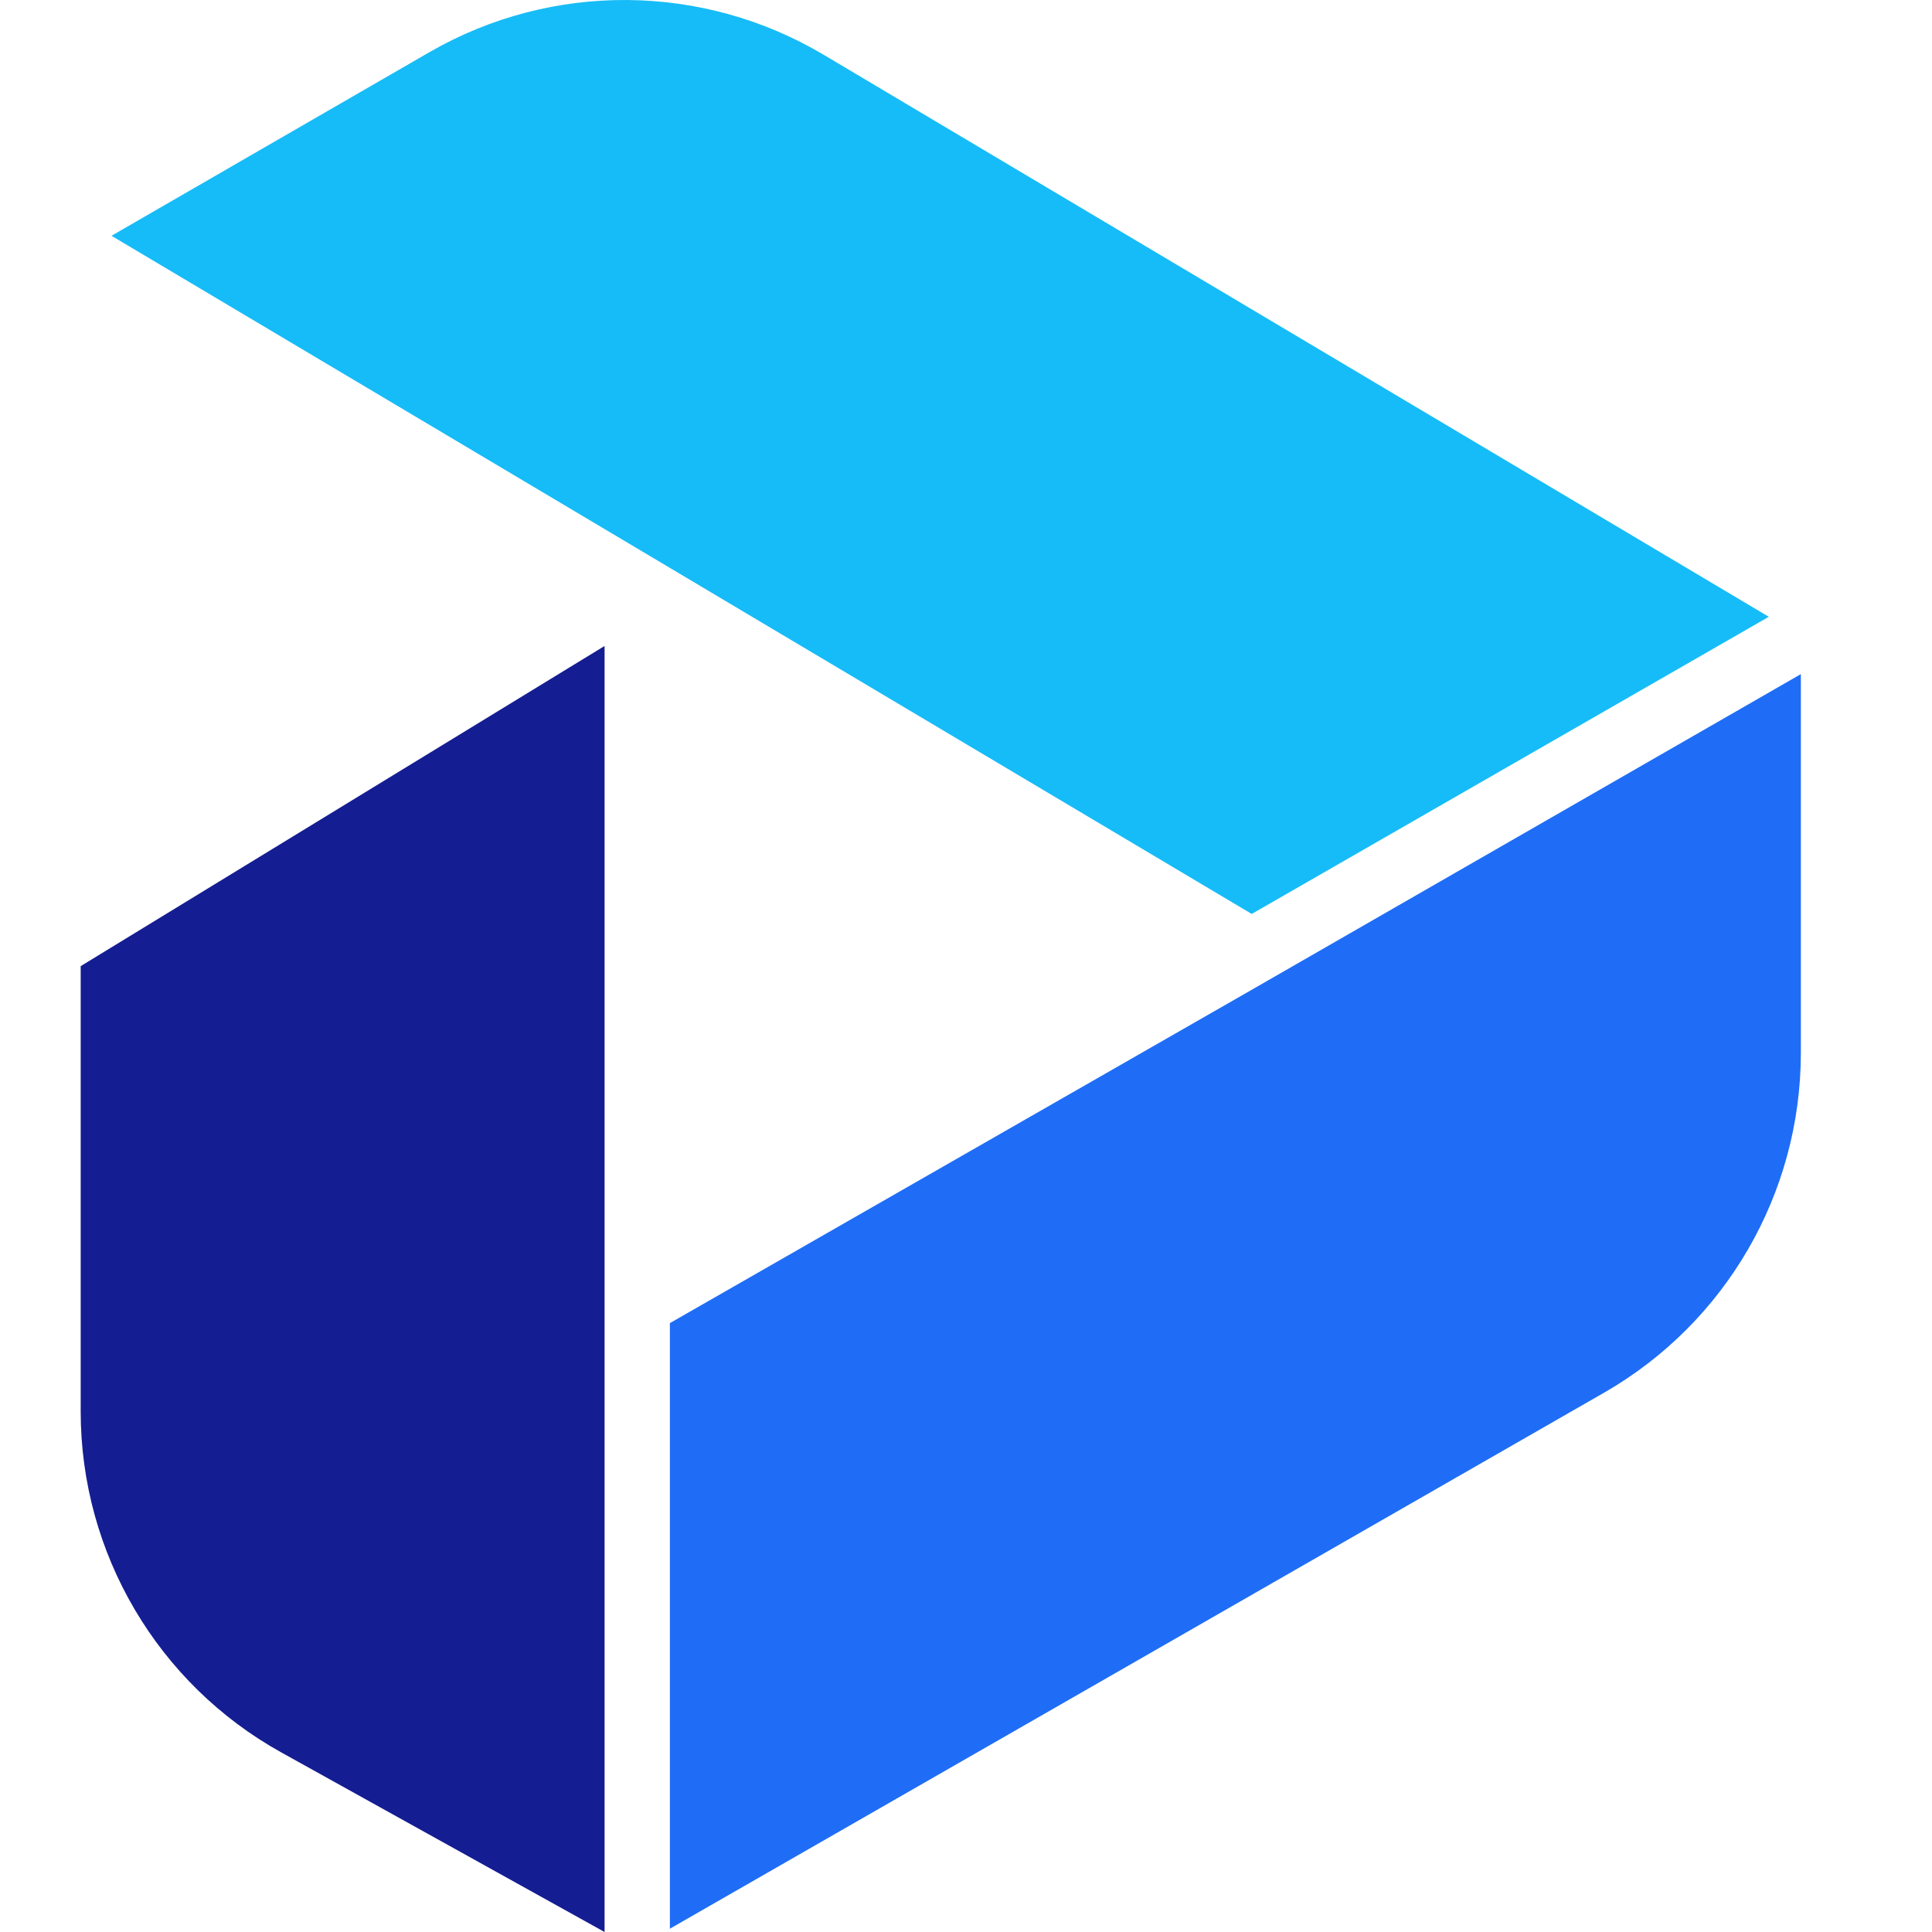 <svg width="68" height="68" viewBox="0 0 68 68" fill="none" xmlns="http://www.w3.org/2000/svg">
<g clip-path="url(#clip0_9974_82663)">
<path d="M2.84 34.005L21.279 22.736V68L9.912 61.686C5.551 59.27 2.84 54.67 2.84 49.679V34.005Z" fill="#151D92"/>
<path d="M63.384 23.727V37.079C63.377 42.005 60.745 46.547 56.479 49.006L23.578 67.884V46.569L44.056 34.837L63.384 23.727Z" fill="#1F6DF6"/>
<path d="M62.256 21.709L44.056 32.168C36.877 27.898 31.142 24.487 25.529 21.149C25.17 20.935 24.812 20.722 24.454 20.509C18.183 16.78 11.959 13.078 3.924 8.299L15.132 1.826C19.435 -0.648 24.735 -0.604 29.001 1.934L62.256 21.709Z" fill="#16BCF7"/>
</g>
<defs>
<clipPath id="clip0_9974_82663">
<rect width="68" height="68" rx="7.3" fill="white"/>
</clipPath>
</defs>
</svg>

